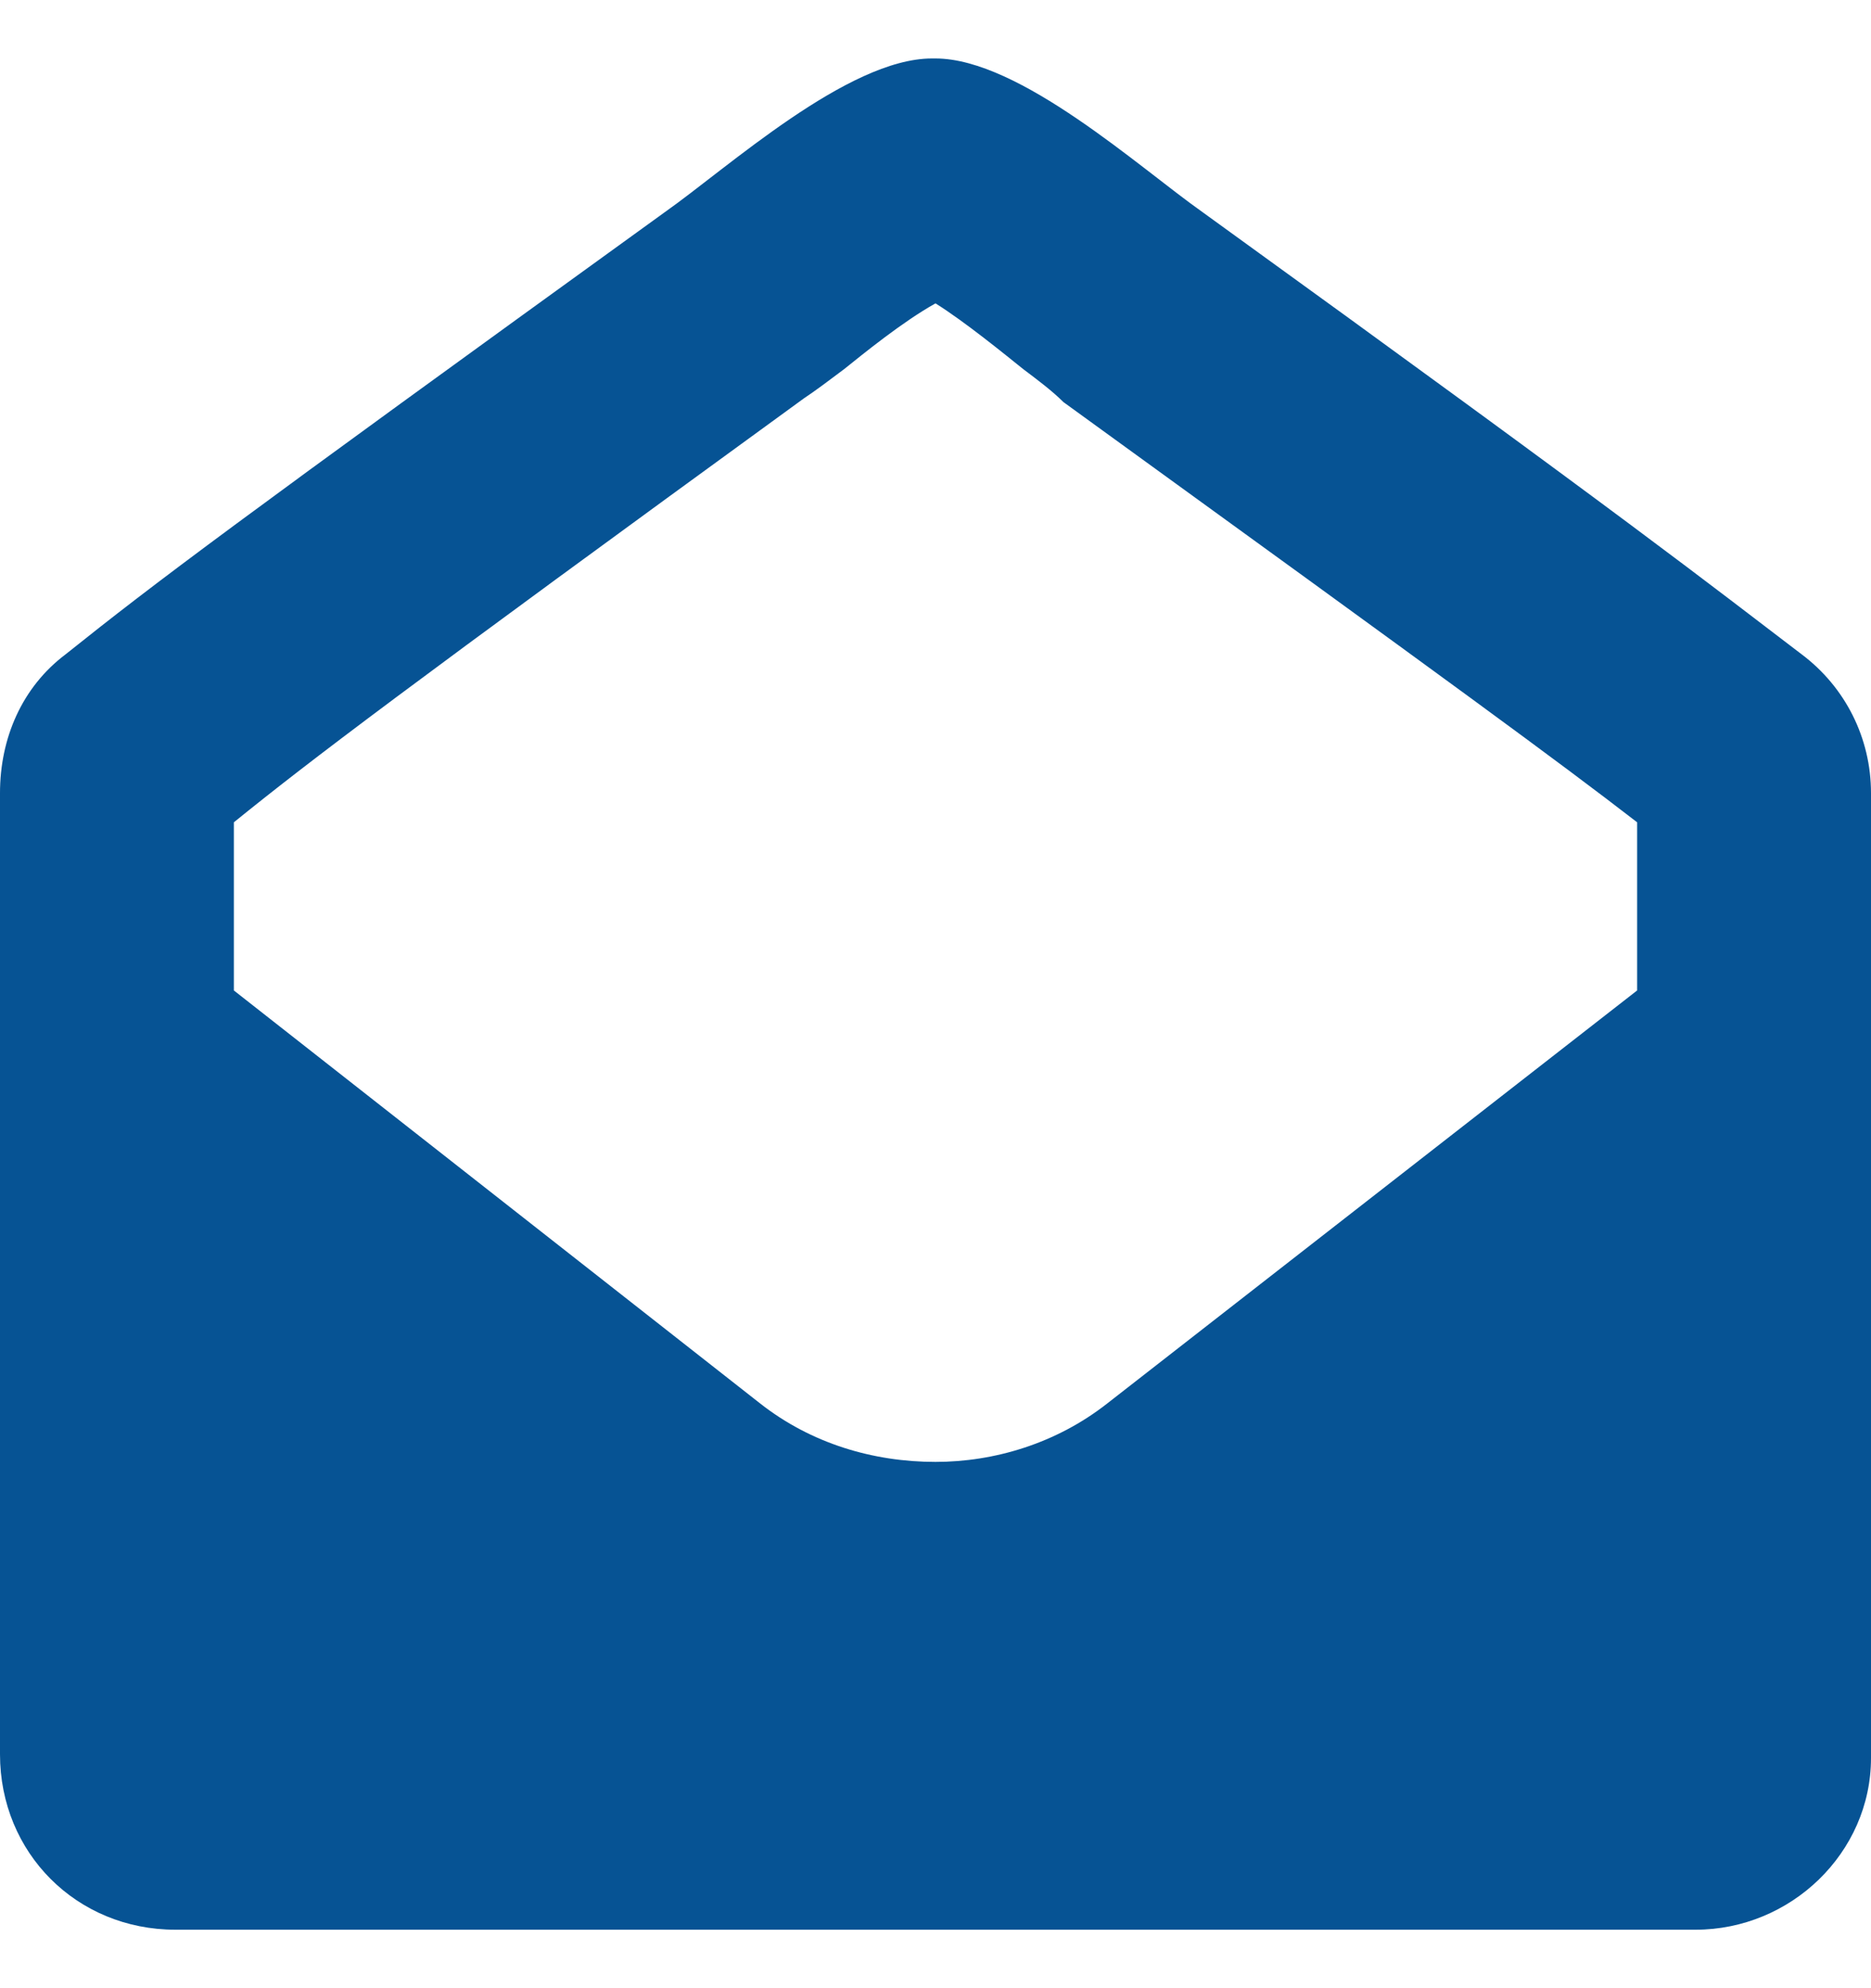 <svg width="16" height="17" viewBox="0 0 16 17" fill="none" xmlns="http://www.w3.org/2000/svg">
<path d="M15.406 5.594C14.625 5 14 4.5 10.281 1.812C9.75 1.438 8.719 0.5 8 0.5H7.969C7.25 0.5 6.219 1.438 5.688 1.812C1.969 4.5 1.344 4.969 0.562 5.594C0.188 5.875 0 6.312 0 6.781V15C0 15.844 0.656 16.5 1.5 16.5H14.5C15.312 16.5 16 15.844 16 15.031V6.781C16 6.312 15.781 5.875 15.406 5.594ZM9.469 12C9.031 12.344 8.5 12.5 8 12.5C7.469 12.5 6.938 12.344 6.5 12L2 8.469V7.031C2.656 6.5 3.438 5.906 6.875 3.406C6.969 3.344 7.094 3.25 7.219 3.156C7.375 3.031 7.719 2.75 8 2.594C8.25 2.75 8.594 3.031 8.75 3.156C8.875 3.25 9 3.344 9.094 3.438C12.5 5.906 13.312 6.5 14 7.031V8.469L9.469 12Z" fill="#065394"/>
</svg>
